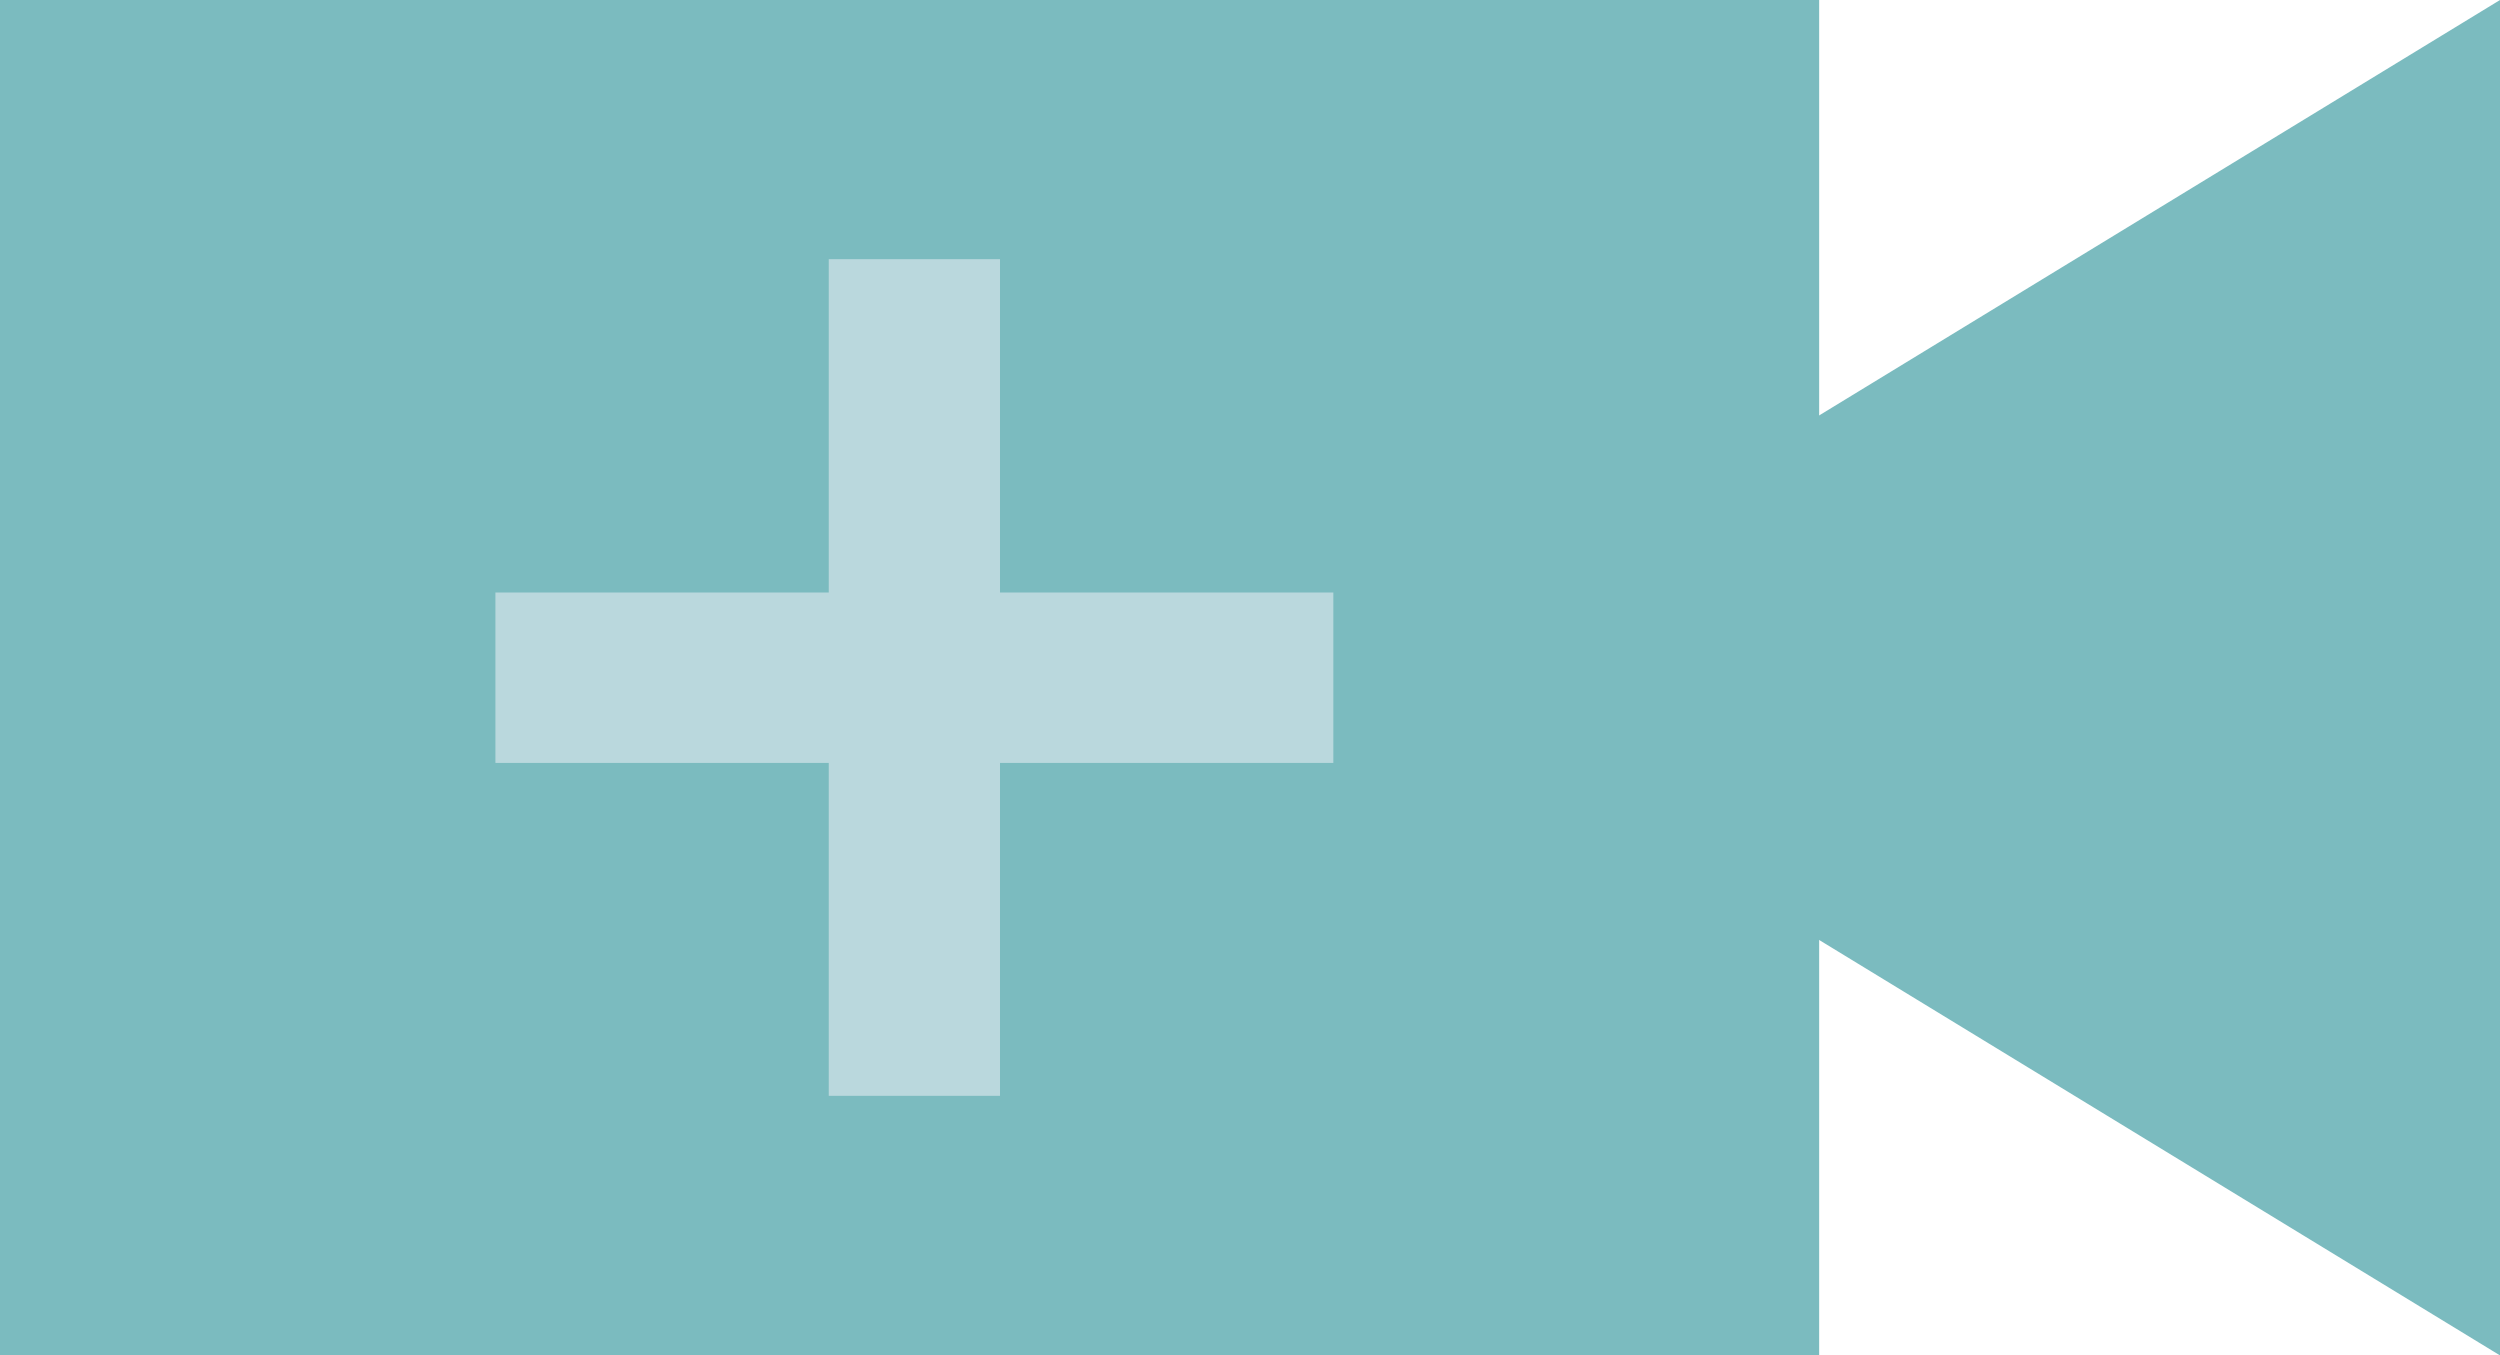 <svg xmlns="http://www.w3.org/2000/svg" viewBox="0 0 60 32.53"><defs><style>.cls-1{fill:#7bbbbf;}.cls-2{fill:#bad8dd;}</style></defs><title>Asset 43</title><g id="Layer_2" data-name="Layer 2"><g id="Layer_1-2" data-name="Layer 1"><rect class="cls-1" width="43.66" height="32.53"/><polygon class="cls-1" points="60 32.53 42.71 21.98 42.71 10.55 60 0 60 32.53"/><path class="cls-2" d="M32,14.22H11.89v4.09H32Z"/><path class="cls-2" d="M24,26.3V6.22H19.89V26.3Z"/></g></g></svg>